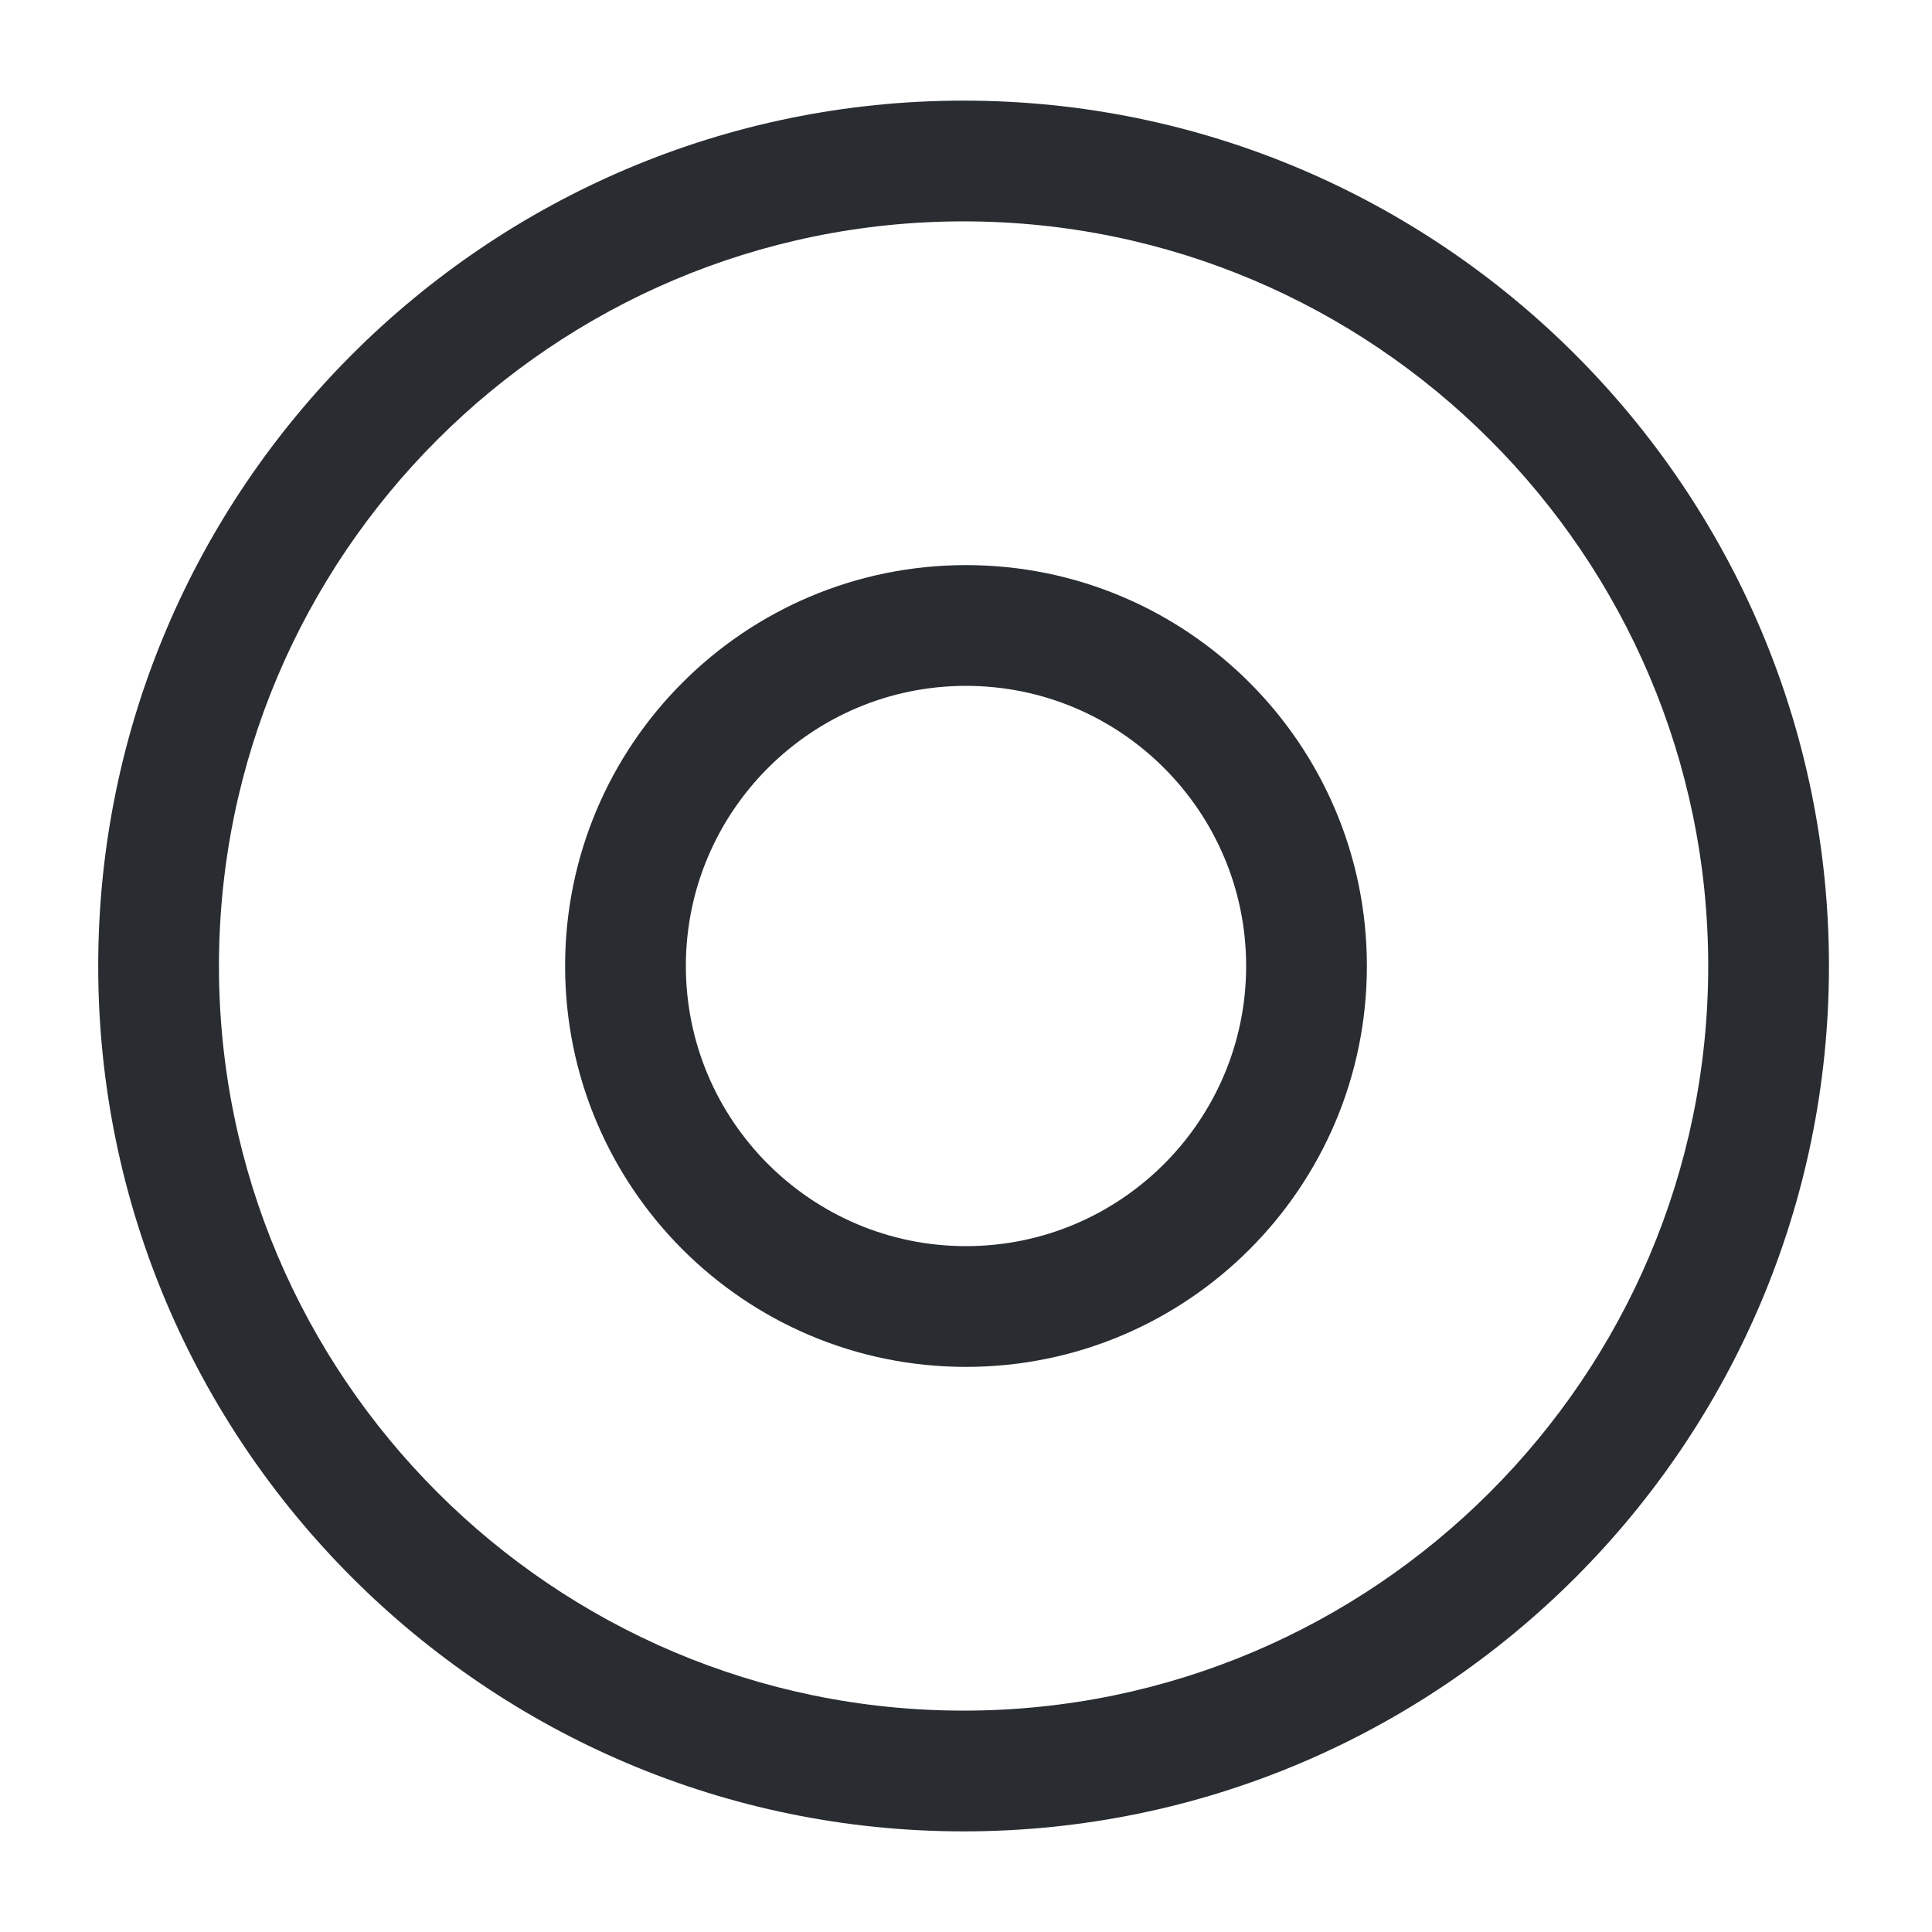 <svg width="24" height="24" viewBox="0 0 24 24" fill="none" xmlns="http://www.w3.org/2000/svg">
<path d="M11.97 22.75C6.05 22.75 1.22 17.93 1.22 12C1.22 6.07 6.05 1.25 11.97 1.25C17.89 1.25 22.72 6.07 22.72 12C22.72 17.93 17.9 22.75 11.97 22.75ZM11.97 2.75C6.87 2.75 2.72 6.9 2.72 12C2.72 17.1 6.87 21.25 11.97 21.25C17.07 21.25 21.22 17.1 21.22 12C21.22 6.9 17.07 2.75 11.97 2.75Z" fill="#292D32"/>
<path d="M12 16.98C9.25 16.98 7.02 14.75 7.02 12C7.02 9.25 9.25 7.02 12 7.02C14.75 7.02 16.98 9.25 16.98 12C16.98 14.75 14.75 16.98 12 16.98ZM12 8.52C10.08 8.52 8.52 10.08 8.52 12C8.52 13.92 10.08 15.48 12 15.48C13.92 15.48 15.48 13.92 15.48 12C15.48 10.08 13.92 8.52 12 8.52Z" fill="#292D32"/>
</svg>
